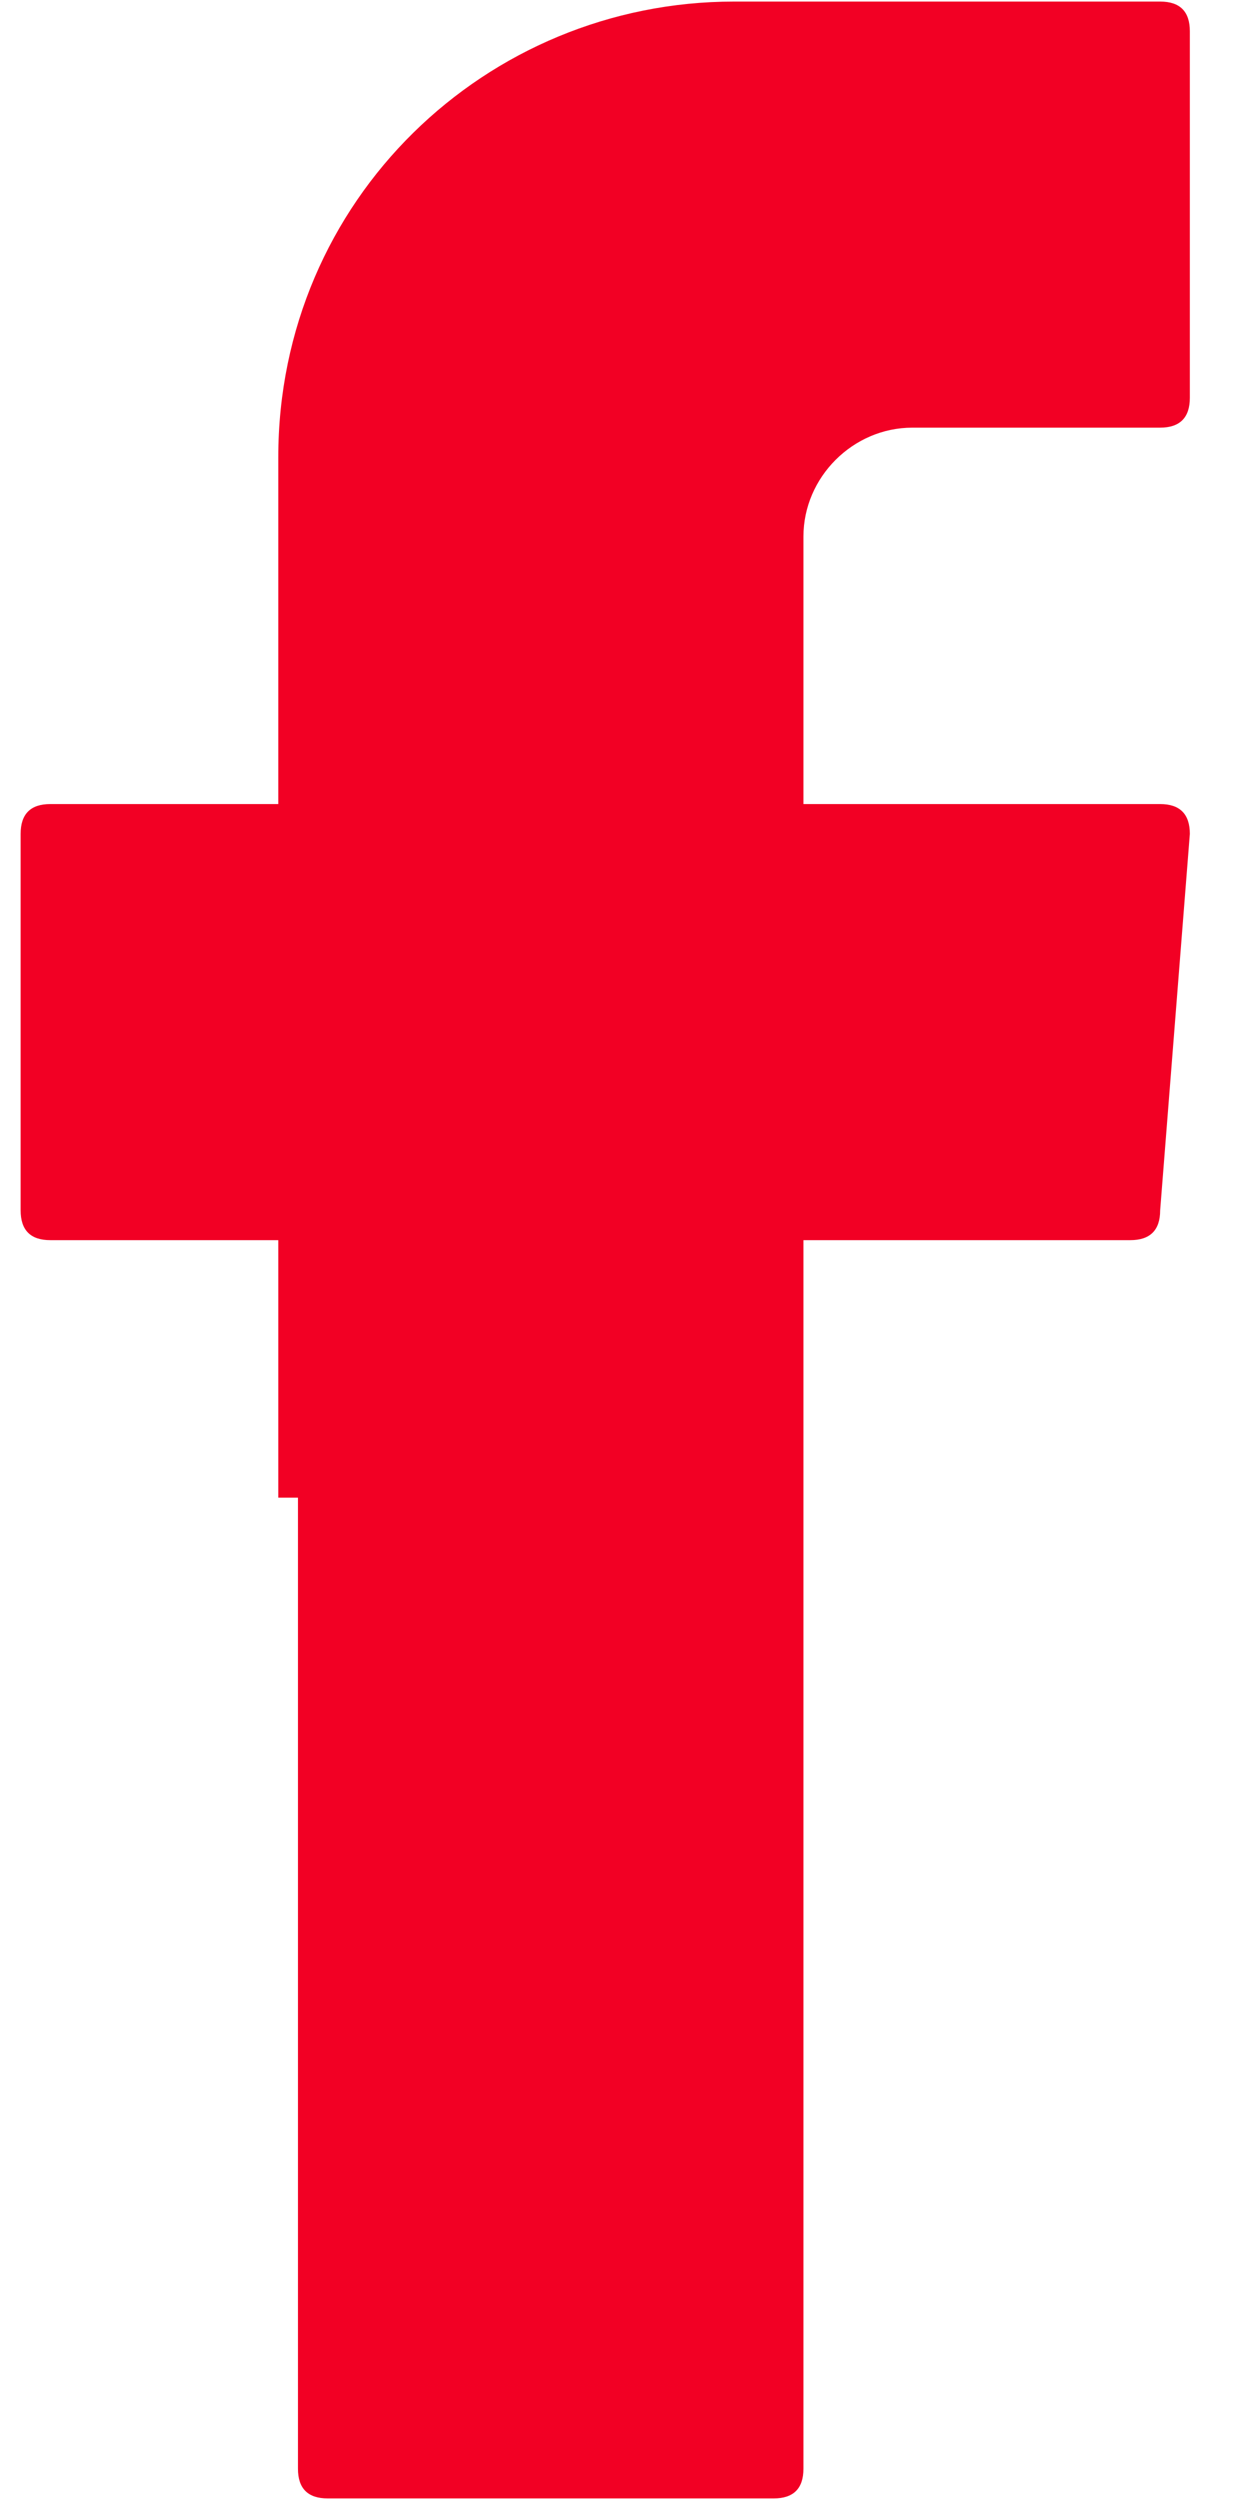 <svg width="8" height="16" viewBox="0 0 8 16" fill="none" xmlns="http://www.w3.org/2000/svg">
<path fill-rule="evenodd" clip-rule="evenodd" d="M1.907 9.585V15.8C1.907 15.927 1.971 15.99 2.098 15.99H4.951C5.078 15.99 5.142 15.927 5.142 15.8V7.937H7.234C7.361 7.937 7.425 7.873 7.425 7.746L7.615 5.337C7.615 5.21 7.551 5.146 7.425 5.146H5.142V3.434C5.142 3.054 5.459 2.737 5.839 2.737H7.425C7.551 2.737 7.615 2.673 7.615 2.546V0.2C7.615 0.073 7.551 0.01 7.425 0.01H4.698C3.112 0.01 1.781 1.278 1.781 2.927V5.146H0.322C0.195 5.146 0.132 5.21 0.132 5.337V7.746C0.132 7.873 0.195 7.937 0.322 7.937H1.781V9.585H1.907Z" fill="#F20024"/>
</svg>
